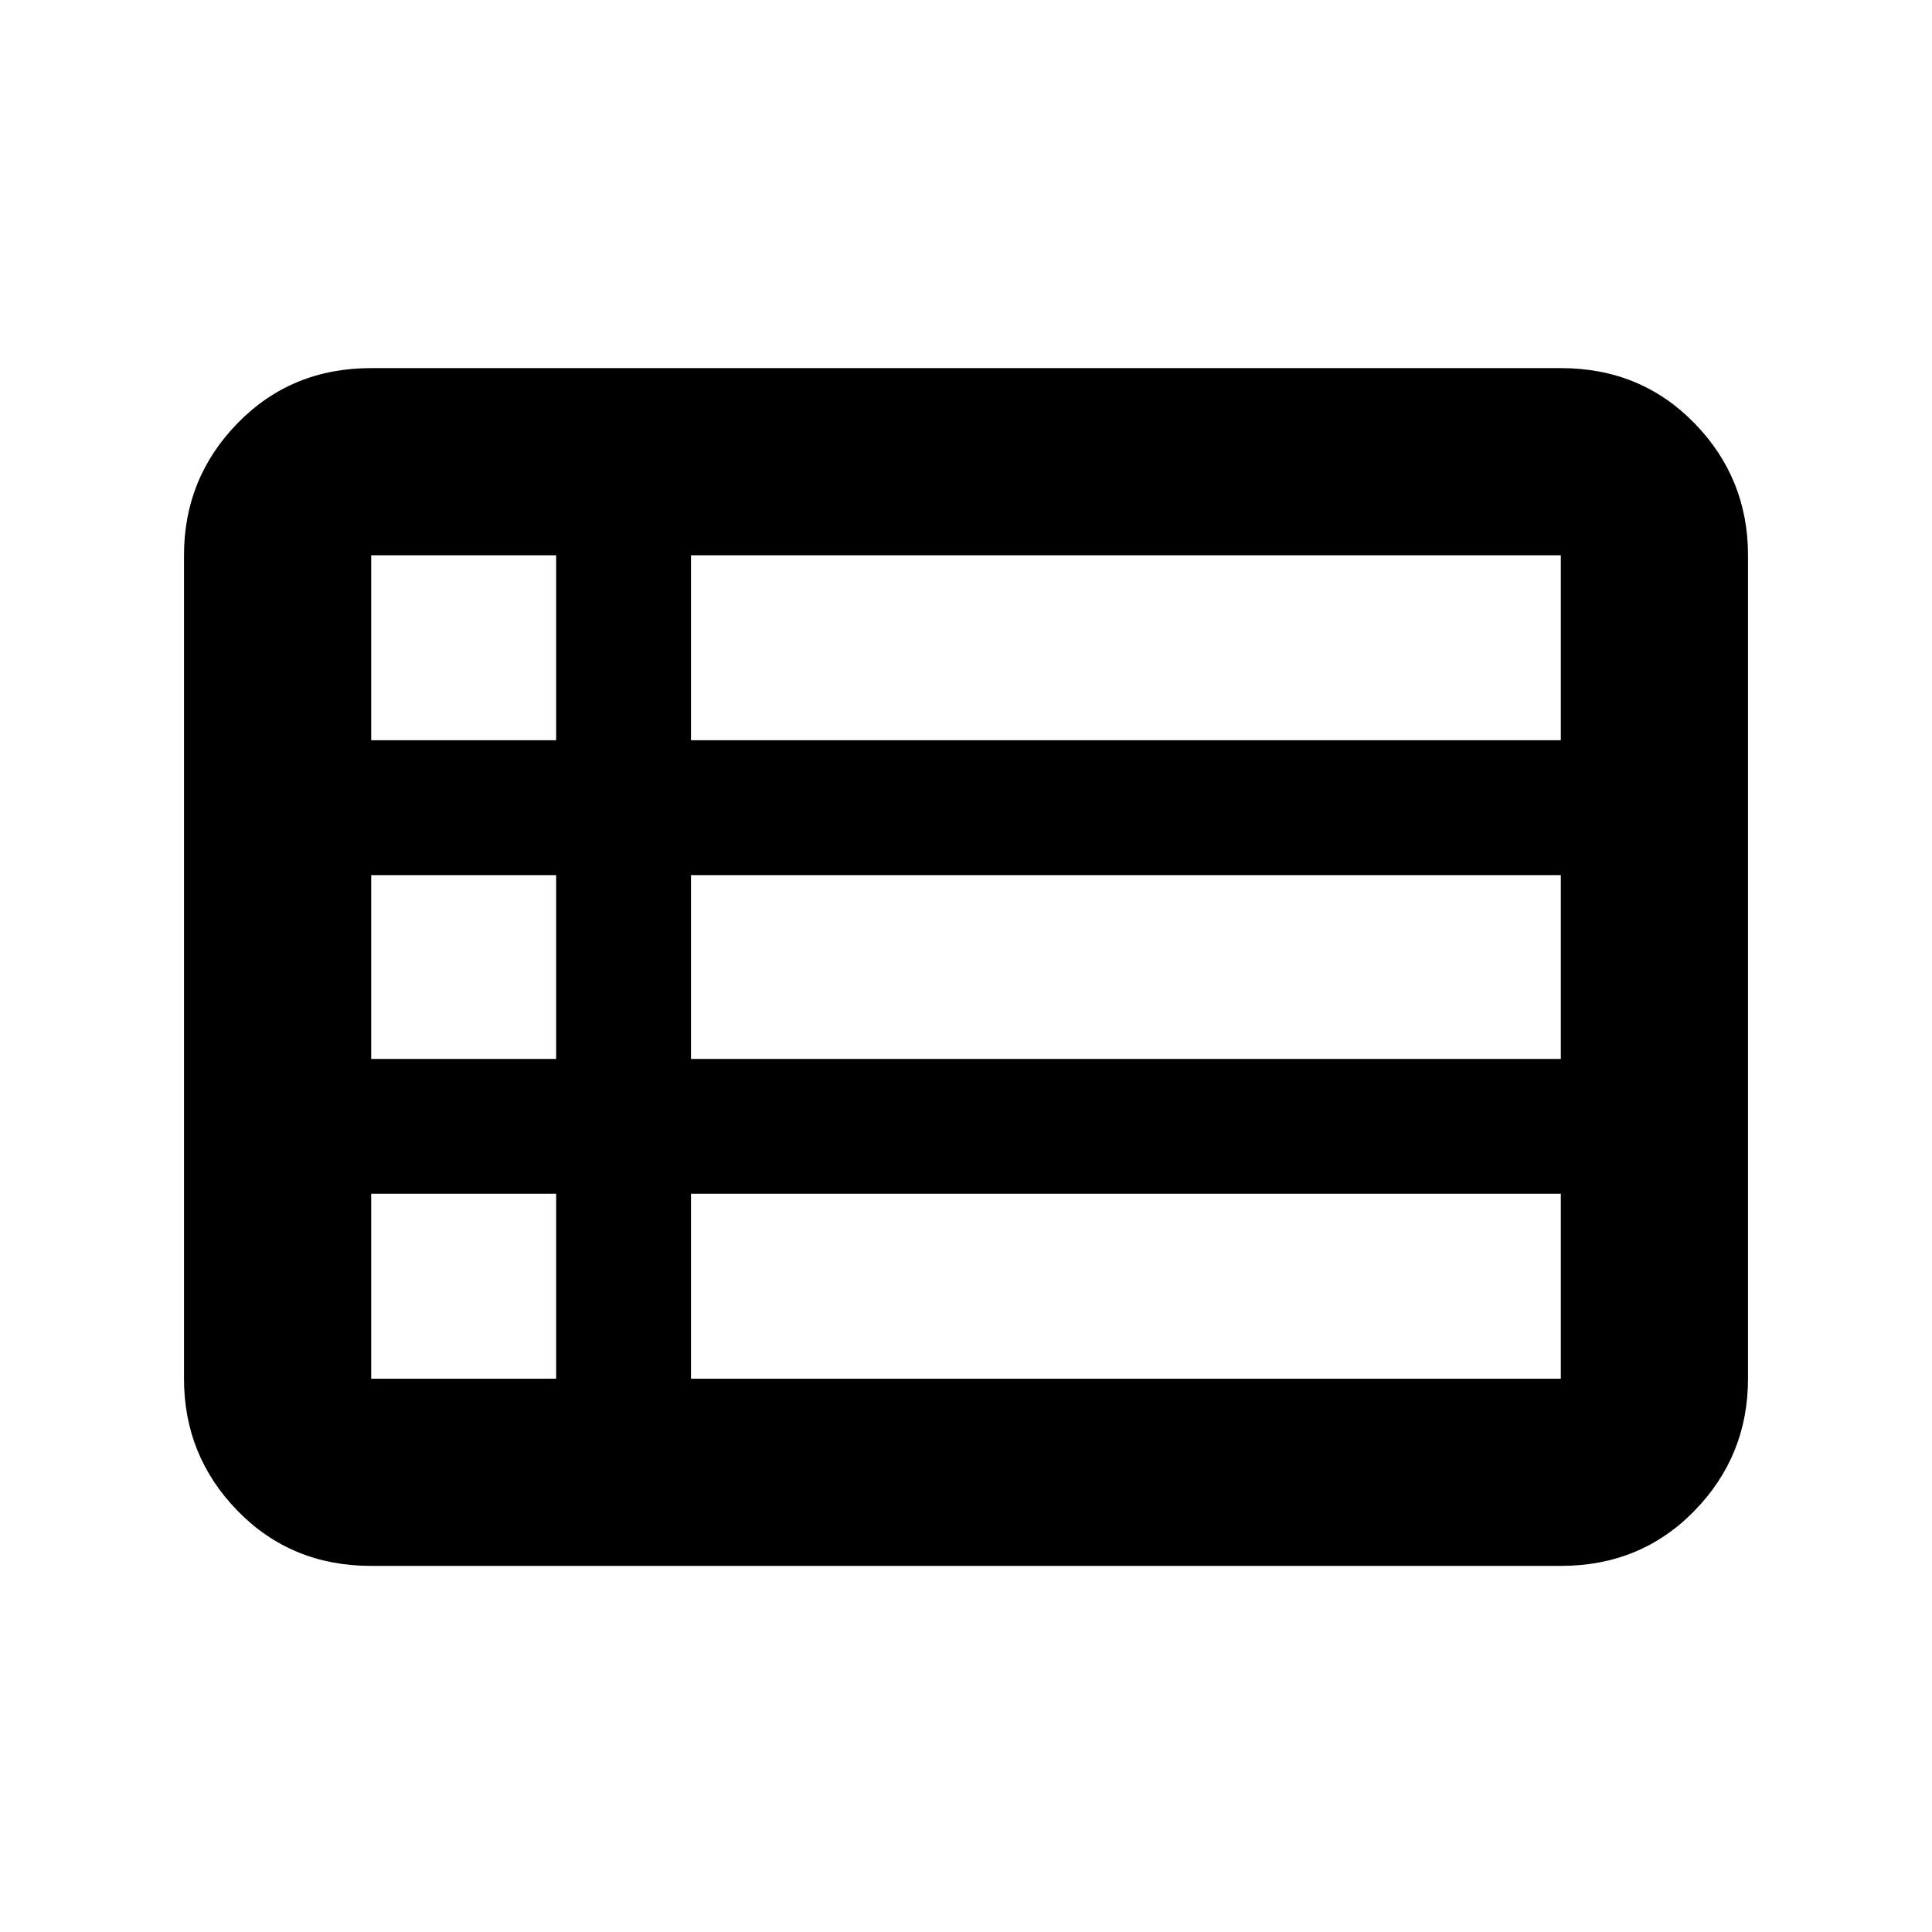 <svg xmlns="http://www.w3.org/2000/svg" height="20" viewBox="0 -960 960 960" width="20"><path d="M91.43-274.91v-409.18q0-38.36 26.67-65.68 26.67-27.32 66.34-27.32h591.12q39.67 0 66.34 27.32t26.67 65.68v409.18q0 38.36-26.67 65.68-26.67 27.32-66.34 27.32H184.44q-39.67 0-66.34-27.32t-26.67-65.68Zm93.01-317.26h91.91v-91.92h-91.91v91.92Zm158.91 0h432.21v-91.92H343.35v91.92Zm0 158.34h432.21v-91.34H343.35v91.34Zm0 158.92h432.21v-91.92H343.35v91.92Zm-158.91 0h91.91v-91.92h-91.91v91.92Zm0-158.92h91.91v-91.34h-91.91v91.34Z"/></svg>